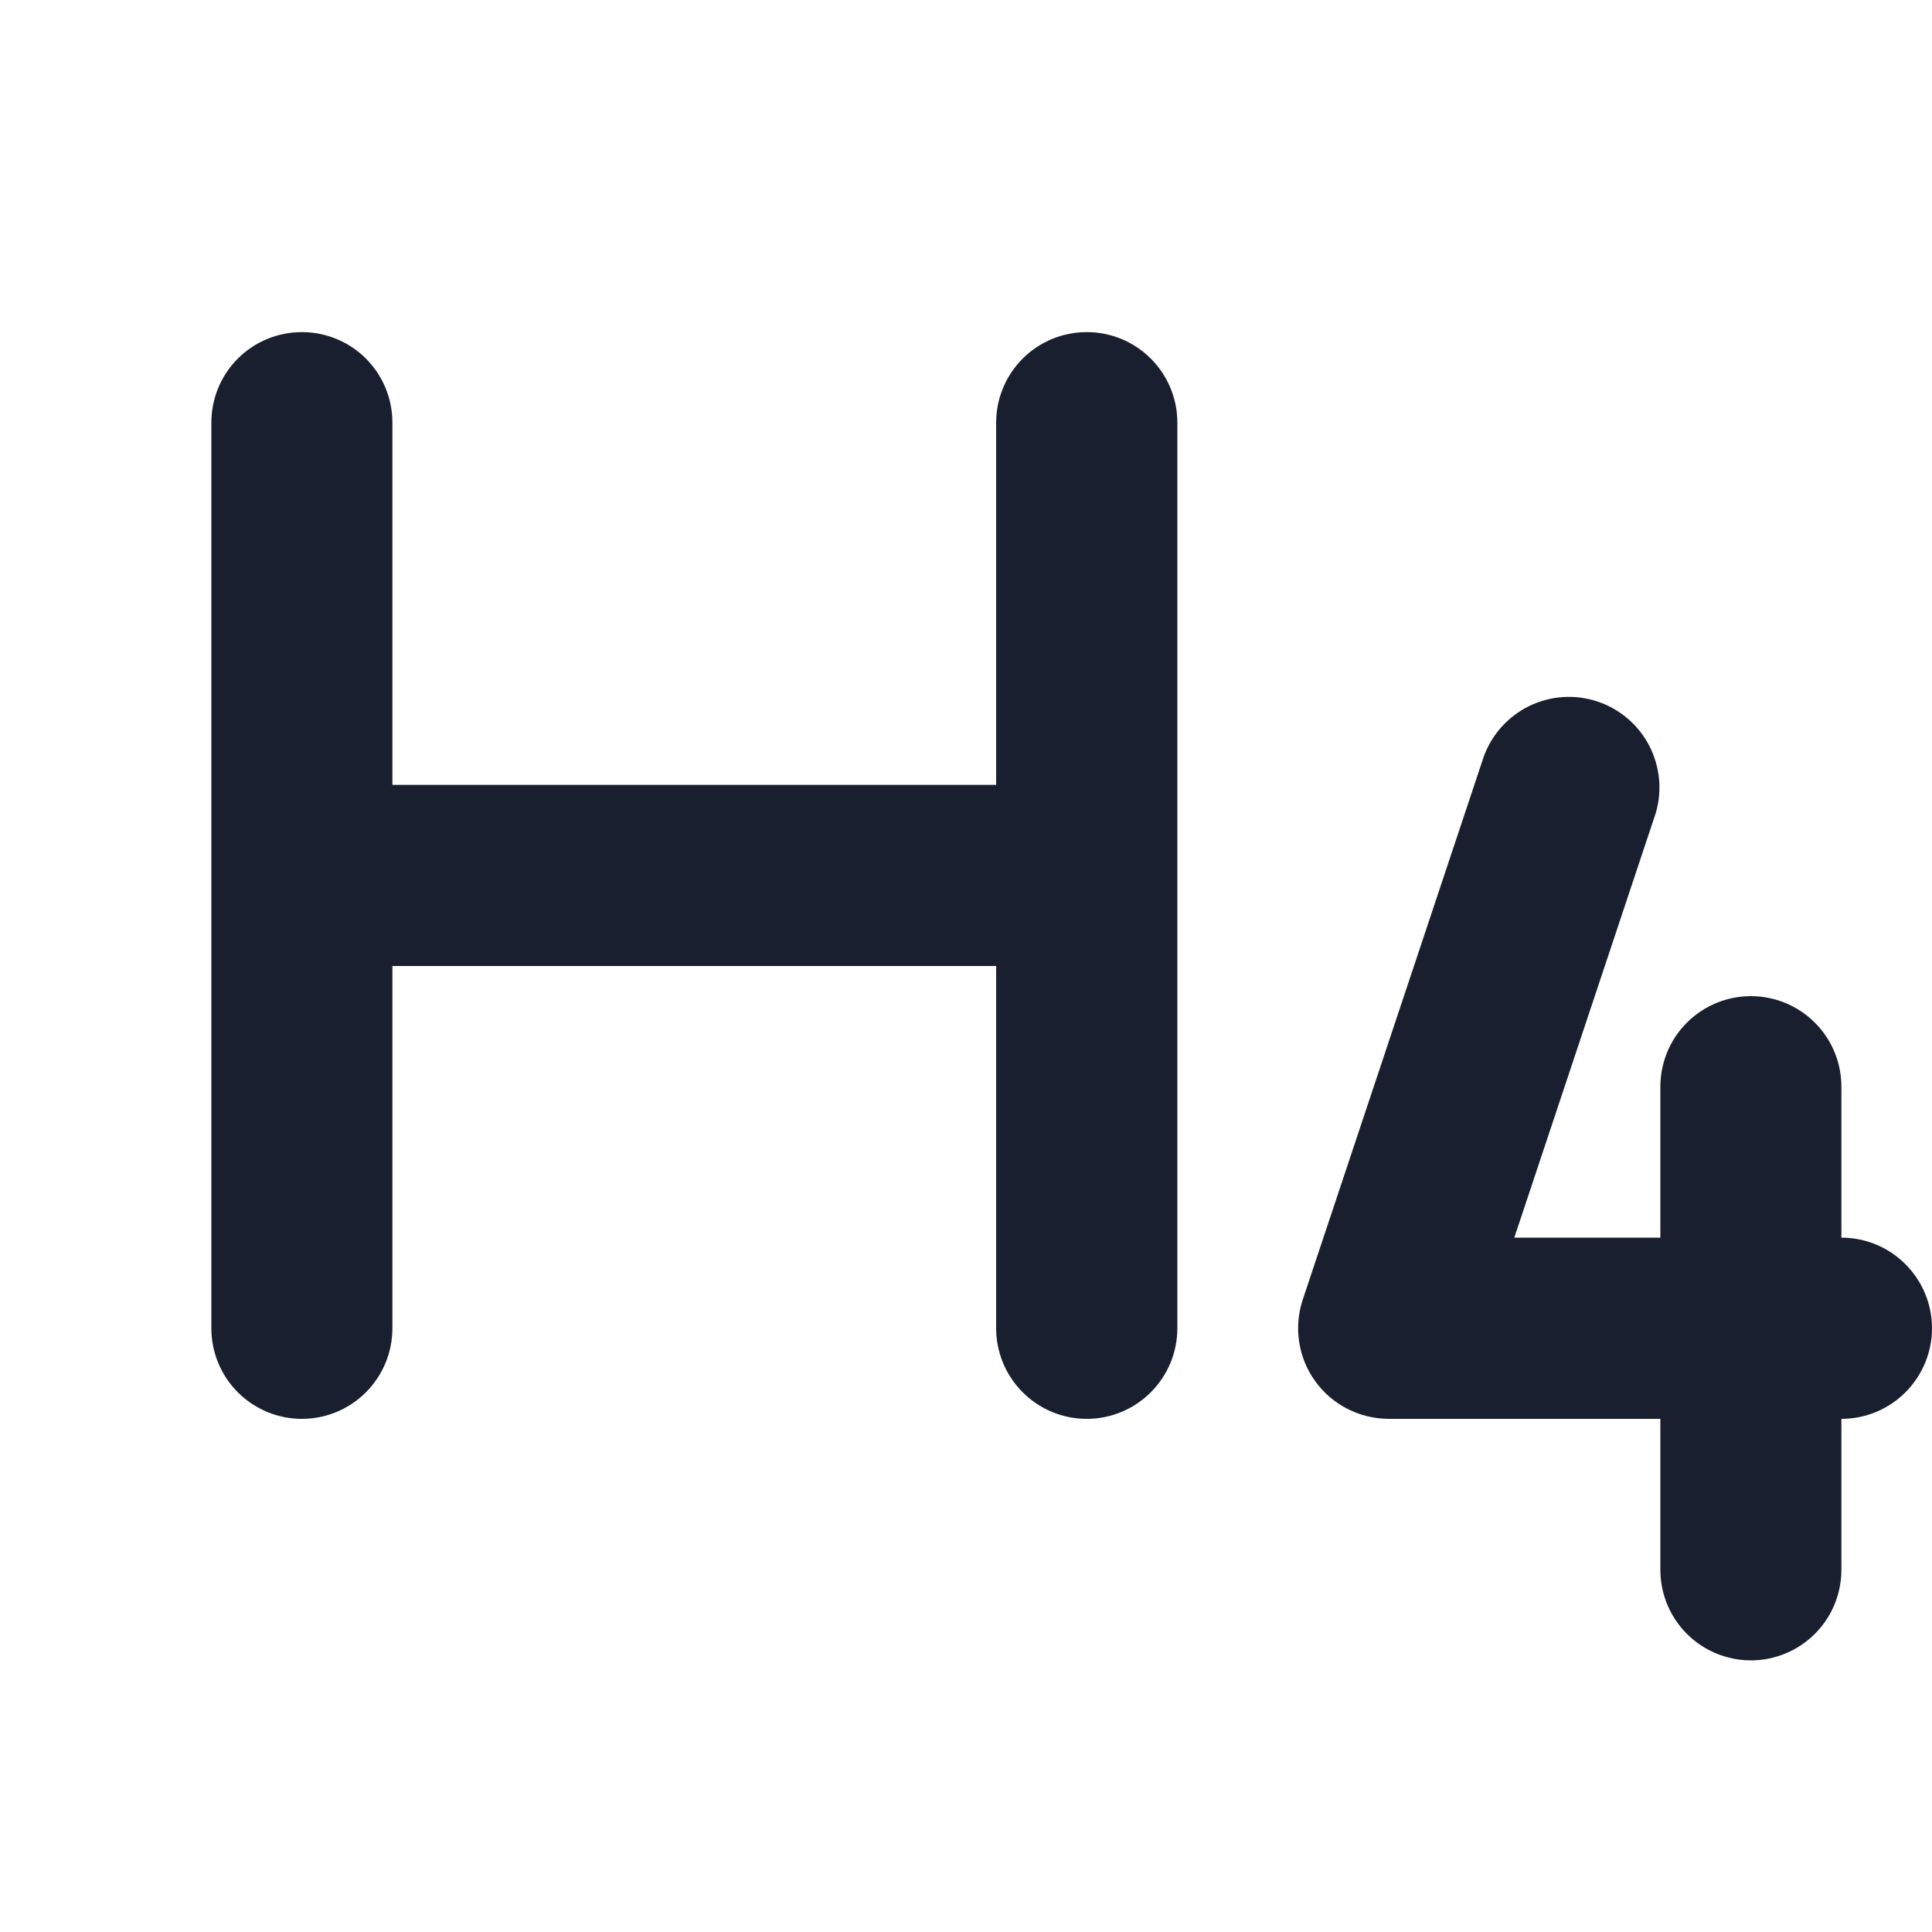 <svg width="20" height="20" viewBox="0 0 20 20" fill="none" xmlns="http://www.w3.org/2000/svg">
<path d="M20 13.75C20 13.999 19.901 14.237 19.725 14.413C19.55 14.589 19.311 14.688 19.062 14.688V16.25C19.062 16.499 18.964 16.737 18.788 16.913C18.612 17.089 18.374 17.188 18.125 17.188C17.876 17.188 17.638 17.089 17.462 16.913C17.286 16.737 17.188 16.499 17.188 16.25V14.688H14.375C14.226 14.687 14.08 14.652 13.948 14.584C13.816 14.517 13.702 14.419 13.615 14.298C13.528 14.178 13.471 14.038 13.449 13.892C13.426 13.745 13.439 13.595 13.486 13.454L15.361 7.829C15.445 7.6 15.615 7.413 15.834 7.307C16.054 7.201 16.306 7.185 16.537 7.262C16.768 7.339 16.961 7.503 17.073 7.72C17.185 7.936 17.209 8.188 17.139 8.421L15.676 12.812H17.188V11.25C17.188 11.001 17.286 10.763 17.462 10.587C17.638 10.411 17.876 10.312 18.125 10.312C18.374 10.312 18.612 10.411 18.788 10.587C18.964 10.763 19.062 11.001 19.062 11.25V12.812C19.311 12.812 19.55 12.911 19.725 13.087C19.901 13.263 20 13.501 20 13.75ZM11.25 3.438C11.001 3.438 10.763 3.536 10.587 3.712C10.411 3.888 10.312 4.126 10.312 4.375V8.125H4.062V4.375C4.062 4.126 3.964 3.888 3.788 3.712C3.612 3.536 3.374 3.438 3.125 3.438C2.876 3.438 2.638 3.536 2.462 3.712C2.286 3.888 2.188 4.126 2.188 4.375V13.75C2.188 13.999 2.286 14.237 2.462 14.413C2.638 14.589 2.876 14.688 3.125 14.688C3.374 14.688 3.612 14.589 3.788 14.413C3.964 14.237 4.062 13.999 4.062 13.75V10H10.312V13.75C10.312 13.999 10.411 14.237 10.587 14.413C10.763 14.589 11.001 14.688 11.25 14.688C11.499 14.688 11.737 14.589 11.913 14.413C12.089 14.237 12.188 13.999 12.188 13.75V4.375C12.188 4.126 12.089 3.888 11.913 3.712C11.737 3.536 11.499 3.438 11.25 3.438Z" fill="#191F2E"/>
</svg>
